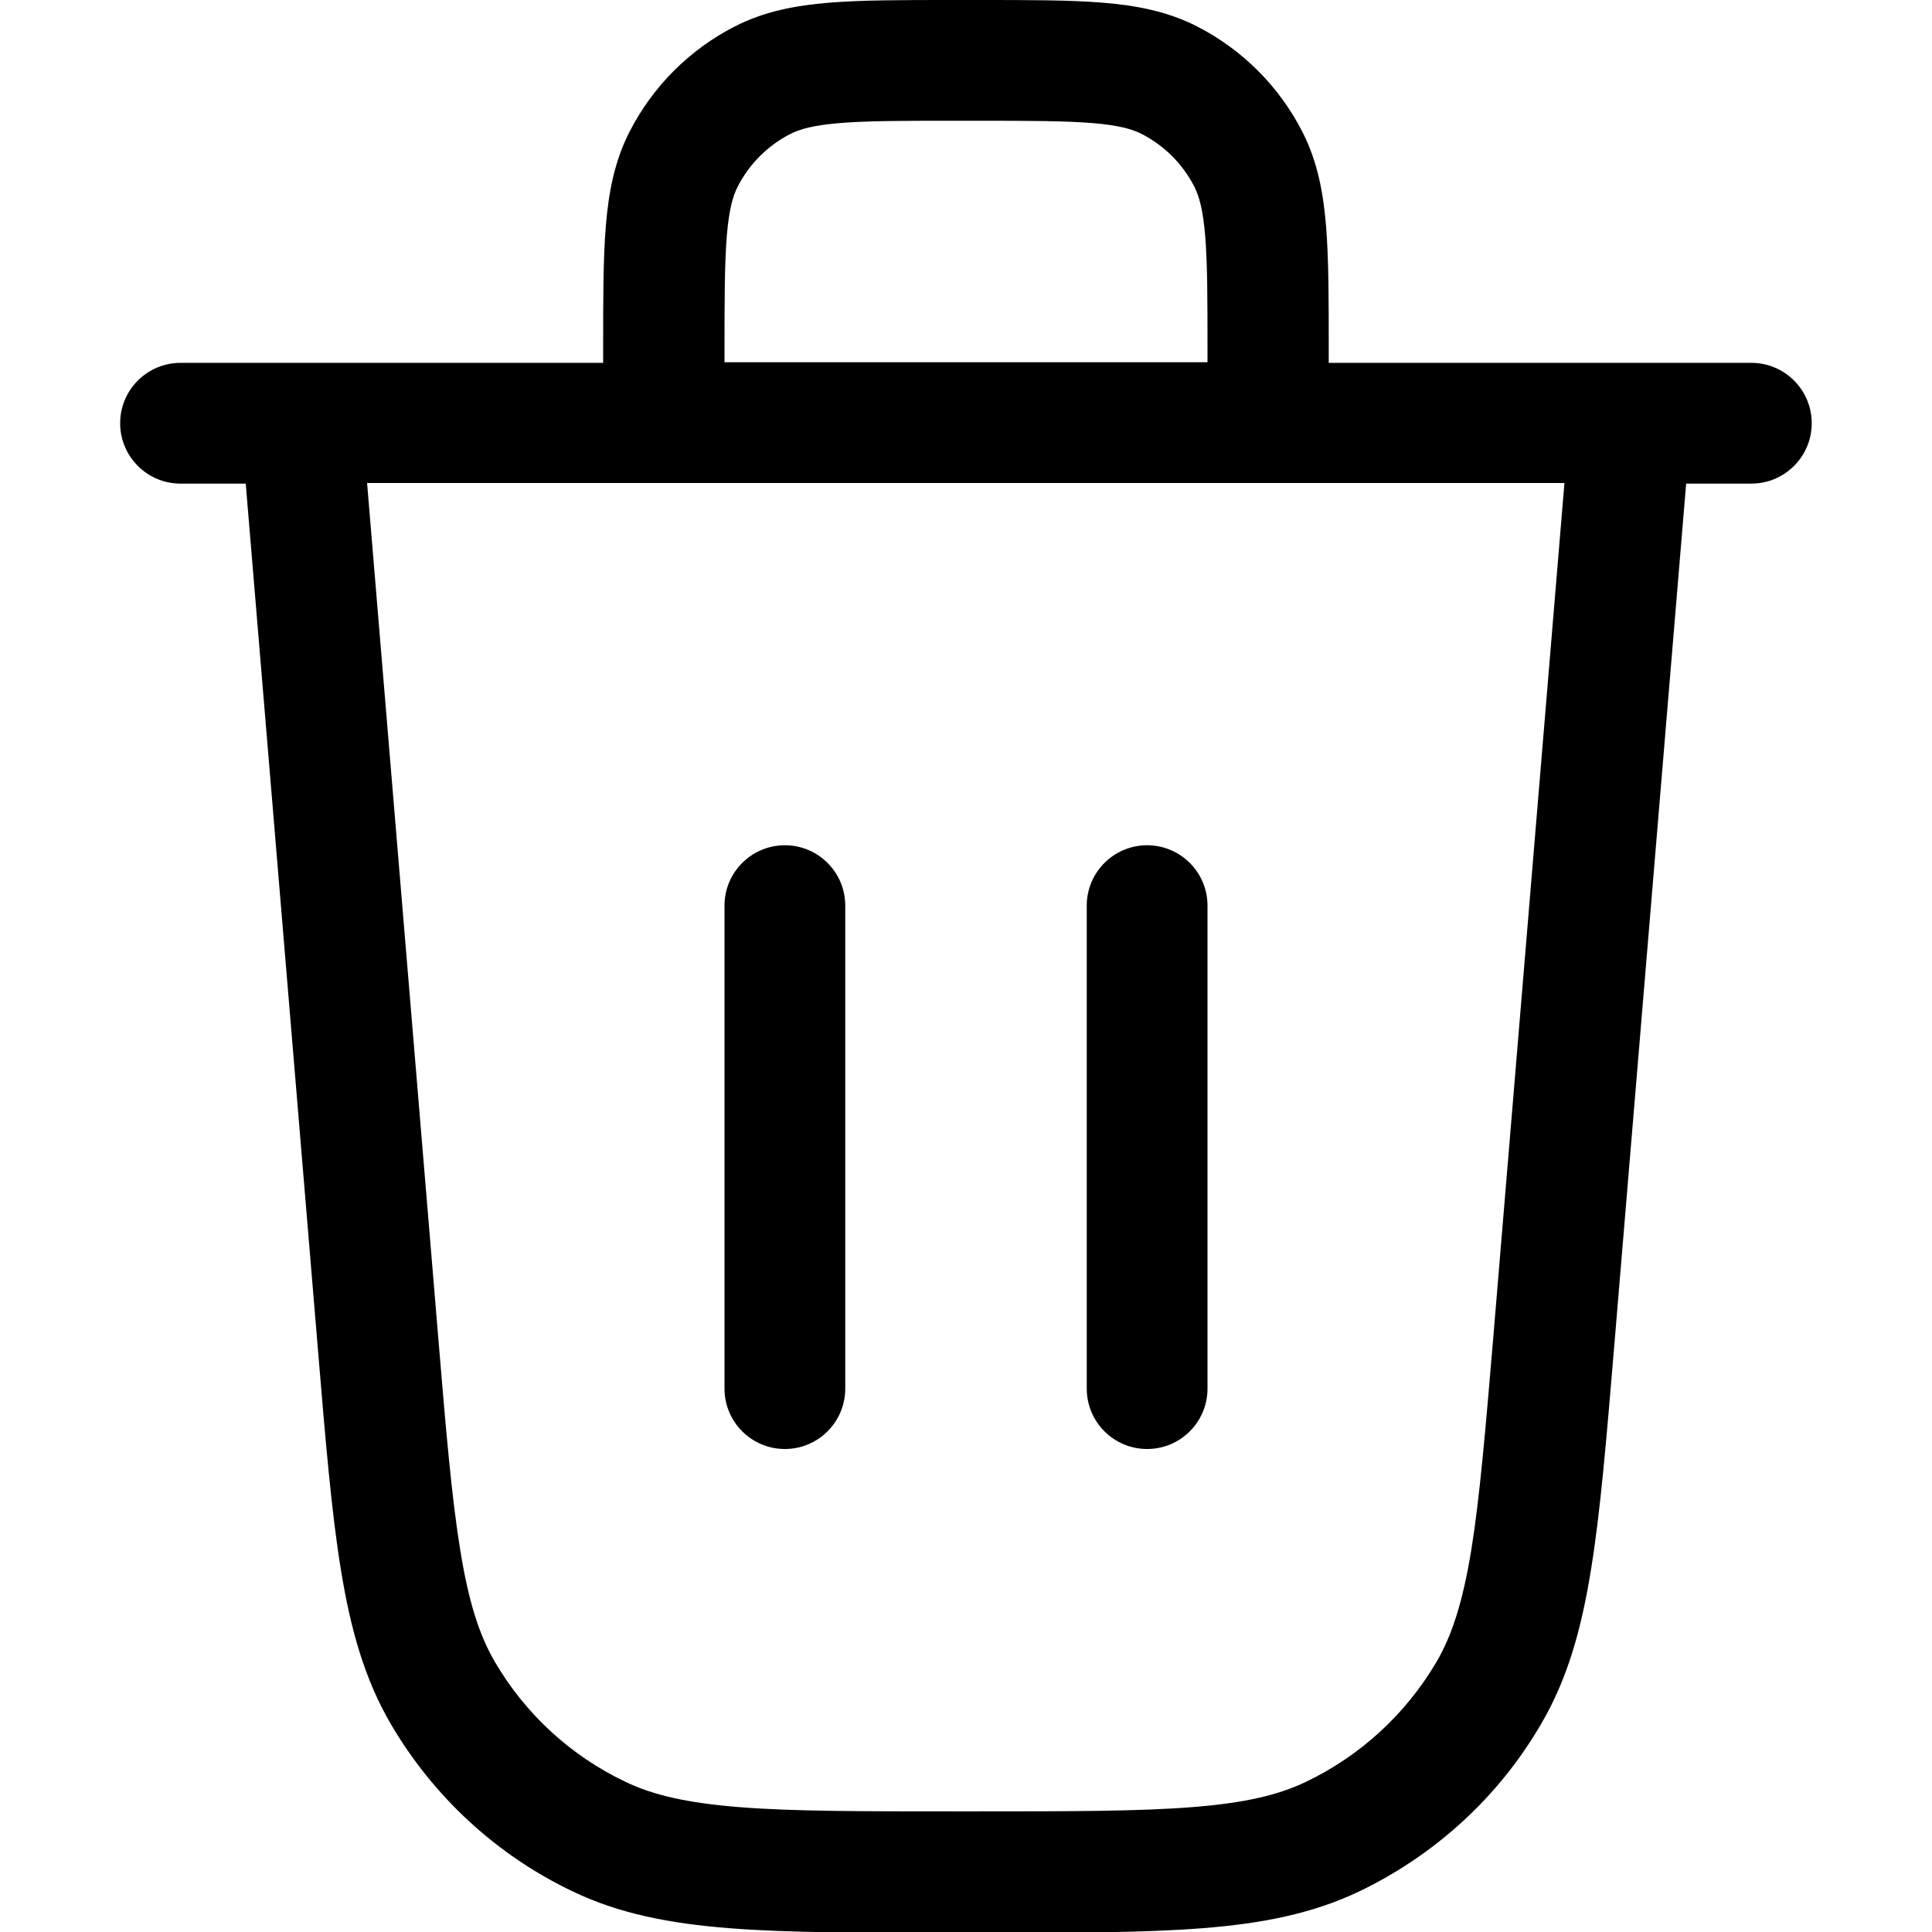 <svg viewBox="0 0 16 16" xmlns="http://www.w3.org/2000/svg"><path d="m6.5 7c0.276 0 0.5 0.224 0.5 0.5v4c0 0.276-0.224 0.5-0.5 0.5s-0.5-0.224-0.5-0.5v-4c0-0.276 0.224-0.5 0.5-0.5z" fill="#000"/><path d="m10 7.5c0-0.276-0.224-0.5-0.5-0.5s-0.5 0.224-0.5 0.5v4c0 0.276 0.224 0.5 0.5 0.5s0.5-0.224 0.5-0.5v-4z" fill="#000"/><path d="m8.12 2.05e-7h-0.241c-0.402-6.16e-6 -0.735-1.12e-5 -1.01 0.022-0.281 0.023-0.539 0.072-0.782 0.196-0.376 0.192-0.682 0.498-0.874 0.874-0.124 0.243-0.173 0.501-0.196 0.782-0.022 0.271-0.022 0.603-0.022 1.01v0.121h-3.5c-0.276 0-0.5 0.224-0.5 0.5s0.224 0.5 0.5 0.5h0.54l0.597 7.16c0.063 0.758 0.113 1.36 0.192 1.84 0.08 0.492 0.196 0.9 0.411 1.27 0.353 0.604 0.879 1.09 1.51 1.39 0.385 0.184 0.802 0.265 1.3 0.304 0.486 0.038 1.09 0.038 1.85 0.038h0.209c0.761 0 1.36 0 1.85-0.038 0.497-0.039 0.913-0.12 1.3-0.304 0.631-0.302 1.16-0.786 1.51-1.39 0.216-0.368 0.331-0.777 0.411-1.27 0.079-0.481 0.128-1.08 0.192-1.84l0.597-7.16h0.54c0.276 0 0.5-0.224 0.5-0.5s-0.224-0.5-0.5-0.5h-3.5v-0.121c0-0.402 0-0.735-0.022-1.01-0.023-0.281-0.072-0.539-0.196-0.782-0.192-0.376-0.498-0.682-0.874-0.874-0.243-0.124-0.501-0.173-0.782-0.196-0.271-0.022-0.603-0.022-1.01-0.022zm-5.08 4 0.588 7.06c0.065 0.784 0.112 1.34 0.184 1.78 0.07 0.432 0.159 0.705 0.287 0.924 0.252 0.431 0.628 0.777 1.08 0.992 0.229 0.11 0.509 0.175 0.945 0.21 0.442 0.035 1 0.035 1.79 0.035h0.167c0.787 0 1.35-4e-4 1.79-0.035 0.436-0.034 0.716-0.1 0.945-0.21 0.451-0.216 0.826-0.561 1.08-0.992 0.128-0.219 0.217-0.493 0.288-0.924 0.071-0.438 0.118-0.997 0.184-1.78l0.588-7.06h-9.91zm2.96-1h4v-0.1c0-0.428-3.9e-4 -0.719-0.019-0.944-0.018-0.219-0.05-0.331-0.09-0.41-0.096-0.188-0.249-0.341-0.437-0.437-0.078-0.04-0.19-0.072-0.41-0.09-0.225-0.018-0.516-0.019-0.944-0.019h-0.2c-0.428 0-0.719 3.9e-4 -0.944 0.019-0.219 0.018-0.331 0.05-0.41 0.09-0.188 0.096-0.341 0.249-0.437 0.437-0.04 0.078-0.072 0.19-0.09 0.41-0.018 0.225-0.019 0.516-0.019 0.944v0.1z" clip-rule="evenodd" fill="#000" fill-rule="evenodd"/></svg>
